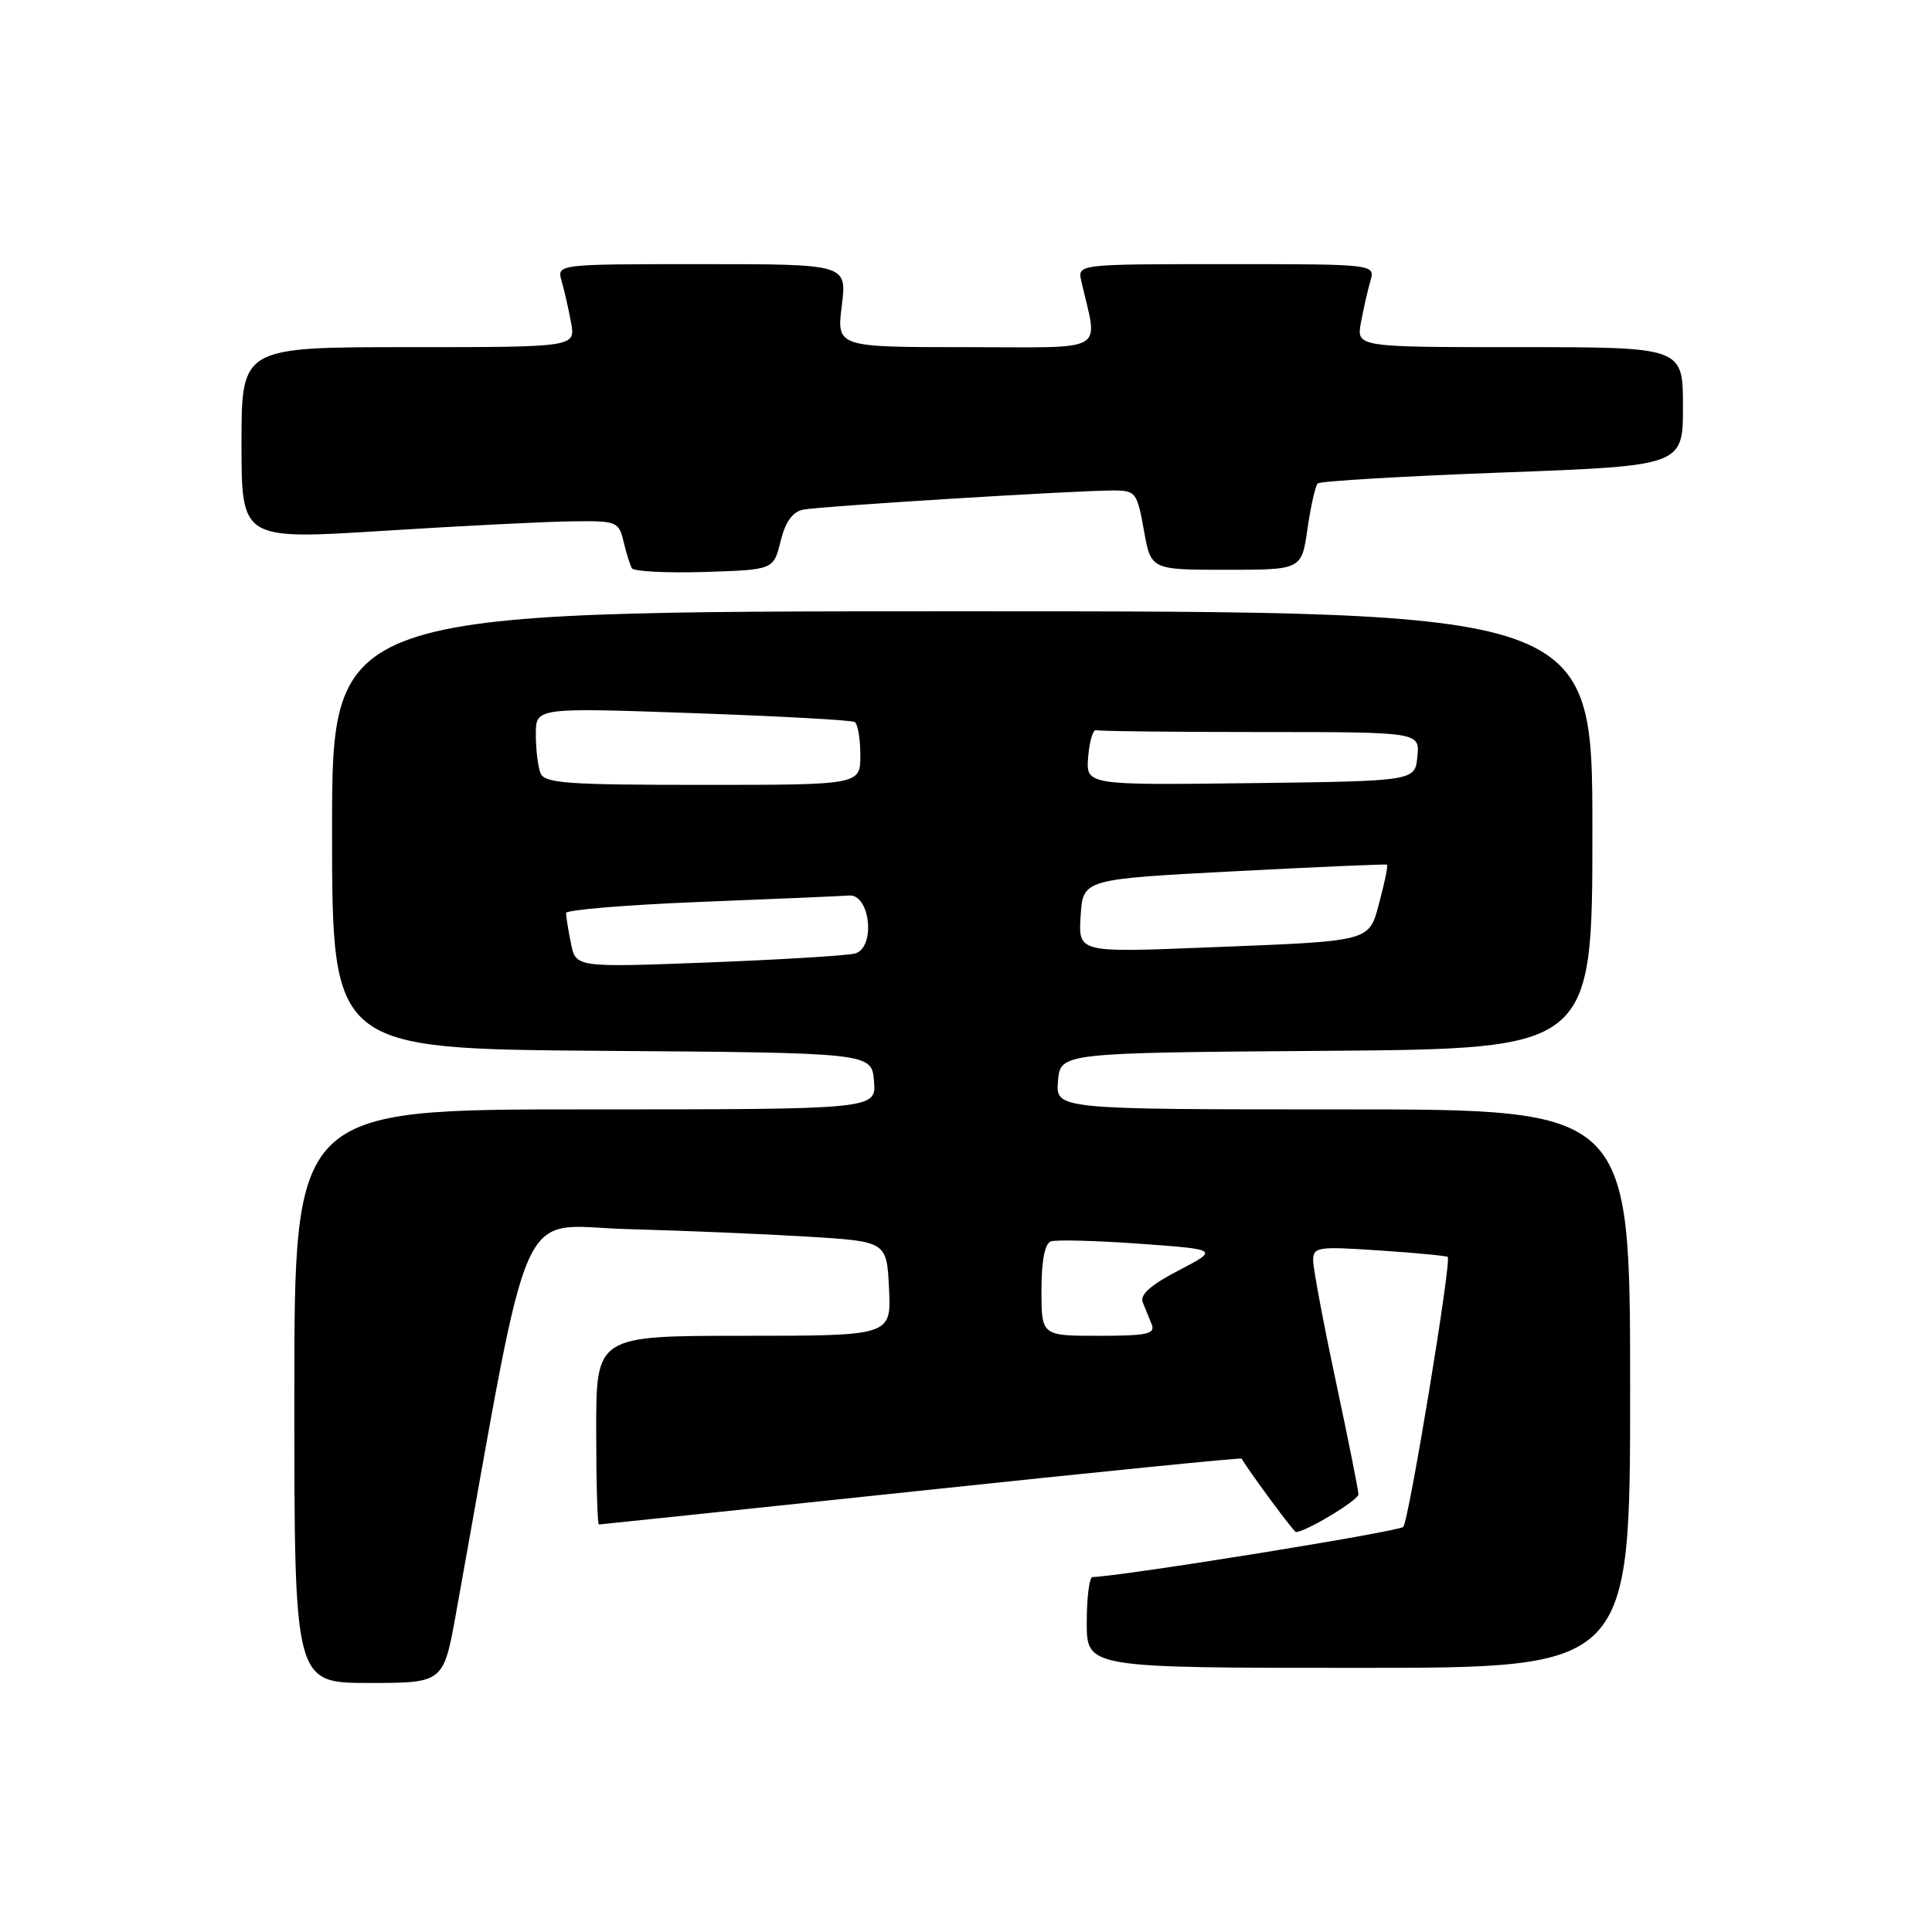 <?xml version="1.0" encoding="UTF-8" standalone="no"?>
<!DOCTYPE svg PUBLIC "-//W3C//DTD SVG 1.1//EN" "http://www.w3.org/Graphics/SVG/1.1/DTD/svg11.dtd" >
<svg xmlns="http://www.w3.org/2000/svg" xmlns:xlink="http://www.w3.org/1999/xlink" version="1.1" viewBox="0 0 256 256">
 <g >
 <path fill="currentColor"
d=" M 60.43 213.75 C 70.60 157.27 68.29 162.46 83.09 162.86 C 90.46 163.06 101.22 163.51 107.00 163.86 C 117.50 164.50 117.50 164.50 117.80 170.75 C 118.10 177.00 118.10 177.00 98.55 177.00 C 79.00 177.00 79.00 177.00 79.00 189.50 C 79.00 196.38 79.16 202.00 79.36 202.00 C 79.55 202.00 98.76 199.98 122.04 197.52 C 145.32 195.05 164.43 193.14 164.51 193.27 C 165.79 195.37 171.44 203.00 171.71 203.00 C 173.00 203.00 180.00 198.79 180.00 198.01 C 180.00 197.50 178.65 190.74 177.00 183.00 C 175.35 175.26 174.00 168.07 174.00 167.01 C 174.00 165.23 174.59 165.14 182.75 165.69 C 187.56 166.01 191.65 166.40 191.83 166.55 C 192.37 167.00 186.70 201.42 185.94 202.32 C 185.42 202.94 149.04 208.81 144.75 208.97 C 144.34 208.99 144.00 211.70 144.00 215.00 C 144.00 221.00 144.00 221.00 180.00 221.00 C 216.00 221.00 216.00 221.00 216.00 184.00 C 216.00 147.00 216.00 147.00 177.94 147.00 C 139.88 147.00 139.88 147.00 140.19 143.25 C 140.50 139.50 140.50 139.50 175.75 139.24 C 211.00 138.97 211.00 138.97 211.00 109.99 C 211.00 81.00 211.00 81.00 127.50 81.00 C 44.00 81.00 44.00 81.00 44.00 109.99 C 44.00 138.97 44.00 138.97 79.75 139.24 C 115.50 139.50 115.50 139.50 115.81 143.25 C 116.12 147.00 116.12 147.00 77.56 147.00 C 39.00 147.00 39.00 147.00 39.00 185.00 C 39.00 223.00 39.00 223.00 48.88 223.00 C 58.76 223.00 58.76 223.00 60.43 213.75 Z  M 103.43 71.72 C 104.07 69.13 105.01 67.82 106.43 67.53 C 108.70 67.08 142.63 64.98 147.57 64.99 C 150.48 65.00 150.68 65.26 151.57 70.25 C 152.50 75.50 152.50 75.50 162.49 75.50 C 172.47 75.50 172.47 75.50 173.25 70.06 C 173.68 67.08 174.29 64.38 174.60 64.06 C 174.91 63.75 185.93 63.10 199.08 62.61 C 223.00 61.72 223.00 61.72 223.00 53.86 C 223.00 46.00 223.00 46.00 201.37 46.00 C 179.74 46.00 179.74 46.00 180.33 42.75 C 180.66 40.96 181.22 38.49 181.58 37.25 C 182.23 35.00 182.23 35.00 162.50 35.00 C 142.77 35.00 142.77 35.00 143.28 37.25 C 145.48 46.96 147.15 46.00 128.05 46.00 C 110.86 46.00 110.86 46.00 111.54 40.50 C 112.23 35.00 112.23 35.00 93.00 35.00 C 73.77 35.00 73.77 35.00 74.42 37.25 C 74.78 38.49 75.34 40.96 75.67 42.75 C 76.26 46.00 76.26 46.00 54.13 46.00 C 32.00 46.00 32.00 46.00 32.00 58.76 C 32.00 71.52 32.00 71.52 50.75 70.34 C 61.06 69.69 72.30 69.12 75.73 69.08 C 81.73 69.00 81.99 69.10 82.62 71.75 C 82.98 73.26 83.48 74.85 83.72 75.29 C 83.96 75.72 88.29 75.94 93.33 75.79 C 102.50 75.50 102.50 75.50 103.43 71.72 Z  M 138.00 170.97 C 138.00 167.05 138.44 164.78 139.25 164.49 C 139.94 164.25 145.22 164.39 151.00 164.80 C 161.50 165.56 161.50 165.56 156.17 168.34 C 152.48 170.26 151.01 171.56 151.42 172.56 C 151.74 173.35 152.27 174.68 152.61 175.50 C 153.11 176.76 151.97 177.00 145.61 177.00 C 138.00 177.00 138.00 177.00 138.00 170.97 Z  M 75.65 124.98 C 75.29 123.20 75.00 121.40 75.00 120.98 C 75.00 120.56 82.99 119.90 92.75 119.51 C 102.51 119.13 111.40 118.74 112.50 118.66 C 115.31 118.44 116.06 125.56 113.31 126.34 C 112.31 126.62 103.58 127.15 93.90 127.53 C 76.29 128.20 76.29 128.20 75.65 124.98 Z  M 143.19 121.36 C 143.50 116.50 143.50 116.50 163.50 115.45 C 174.50 114.88 183.63 114.48 183.78 114.57 C 183.94 114.66 183.51 116.80 182.83 119.33 C 181.35 124.89 182.20 124.66 159.69 125.55 C 142.88 126.22 142.88 126.22 143.19 121.36 Z  M 71.61 102.42 C 71.27 101.55 71.00 99.24 71.00 97.30 C 71.00 93.76 71.00 93.76 91.75 94.49 C 103.16 94.89 112.84 95.42 113.25 95.67 C 113.66 95.92 114.00 97.89 114.00 100.06 C 114.00 104.00 114.00 104.00 93.11 104.00 C 74.98 104.00 72.13 103.79 71.61 102.42 Z  M 144.19 100.27 C 144.36 98.20 144.84 96.61 145.25 96.75 C 145.66 96.89 155.48 97.00 167.06 97.00 C 188.13 97.00 188.13 97.00 187.81 100.25 C 187.50 103.50 187.50 103.50 165.69 103.77 C 143.88 104.04 143.88 104.04 144.19 100.27 Z "/>
</g>
</svg>